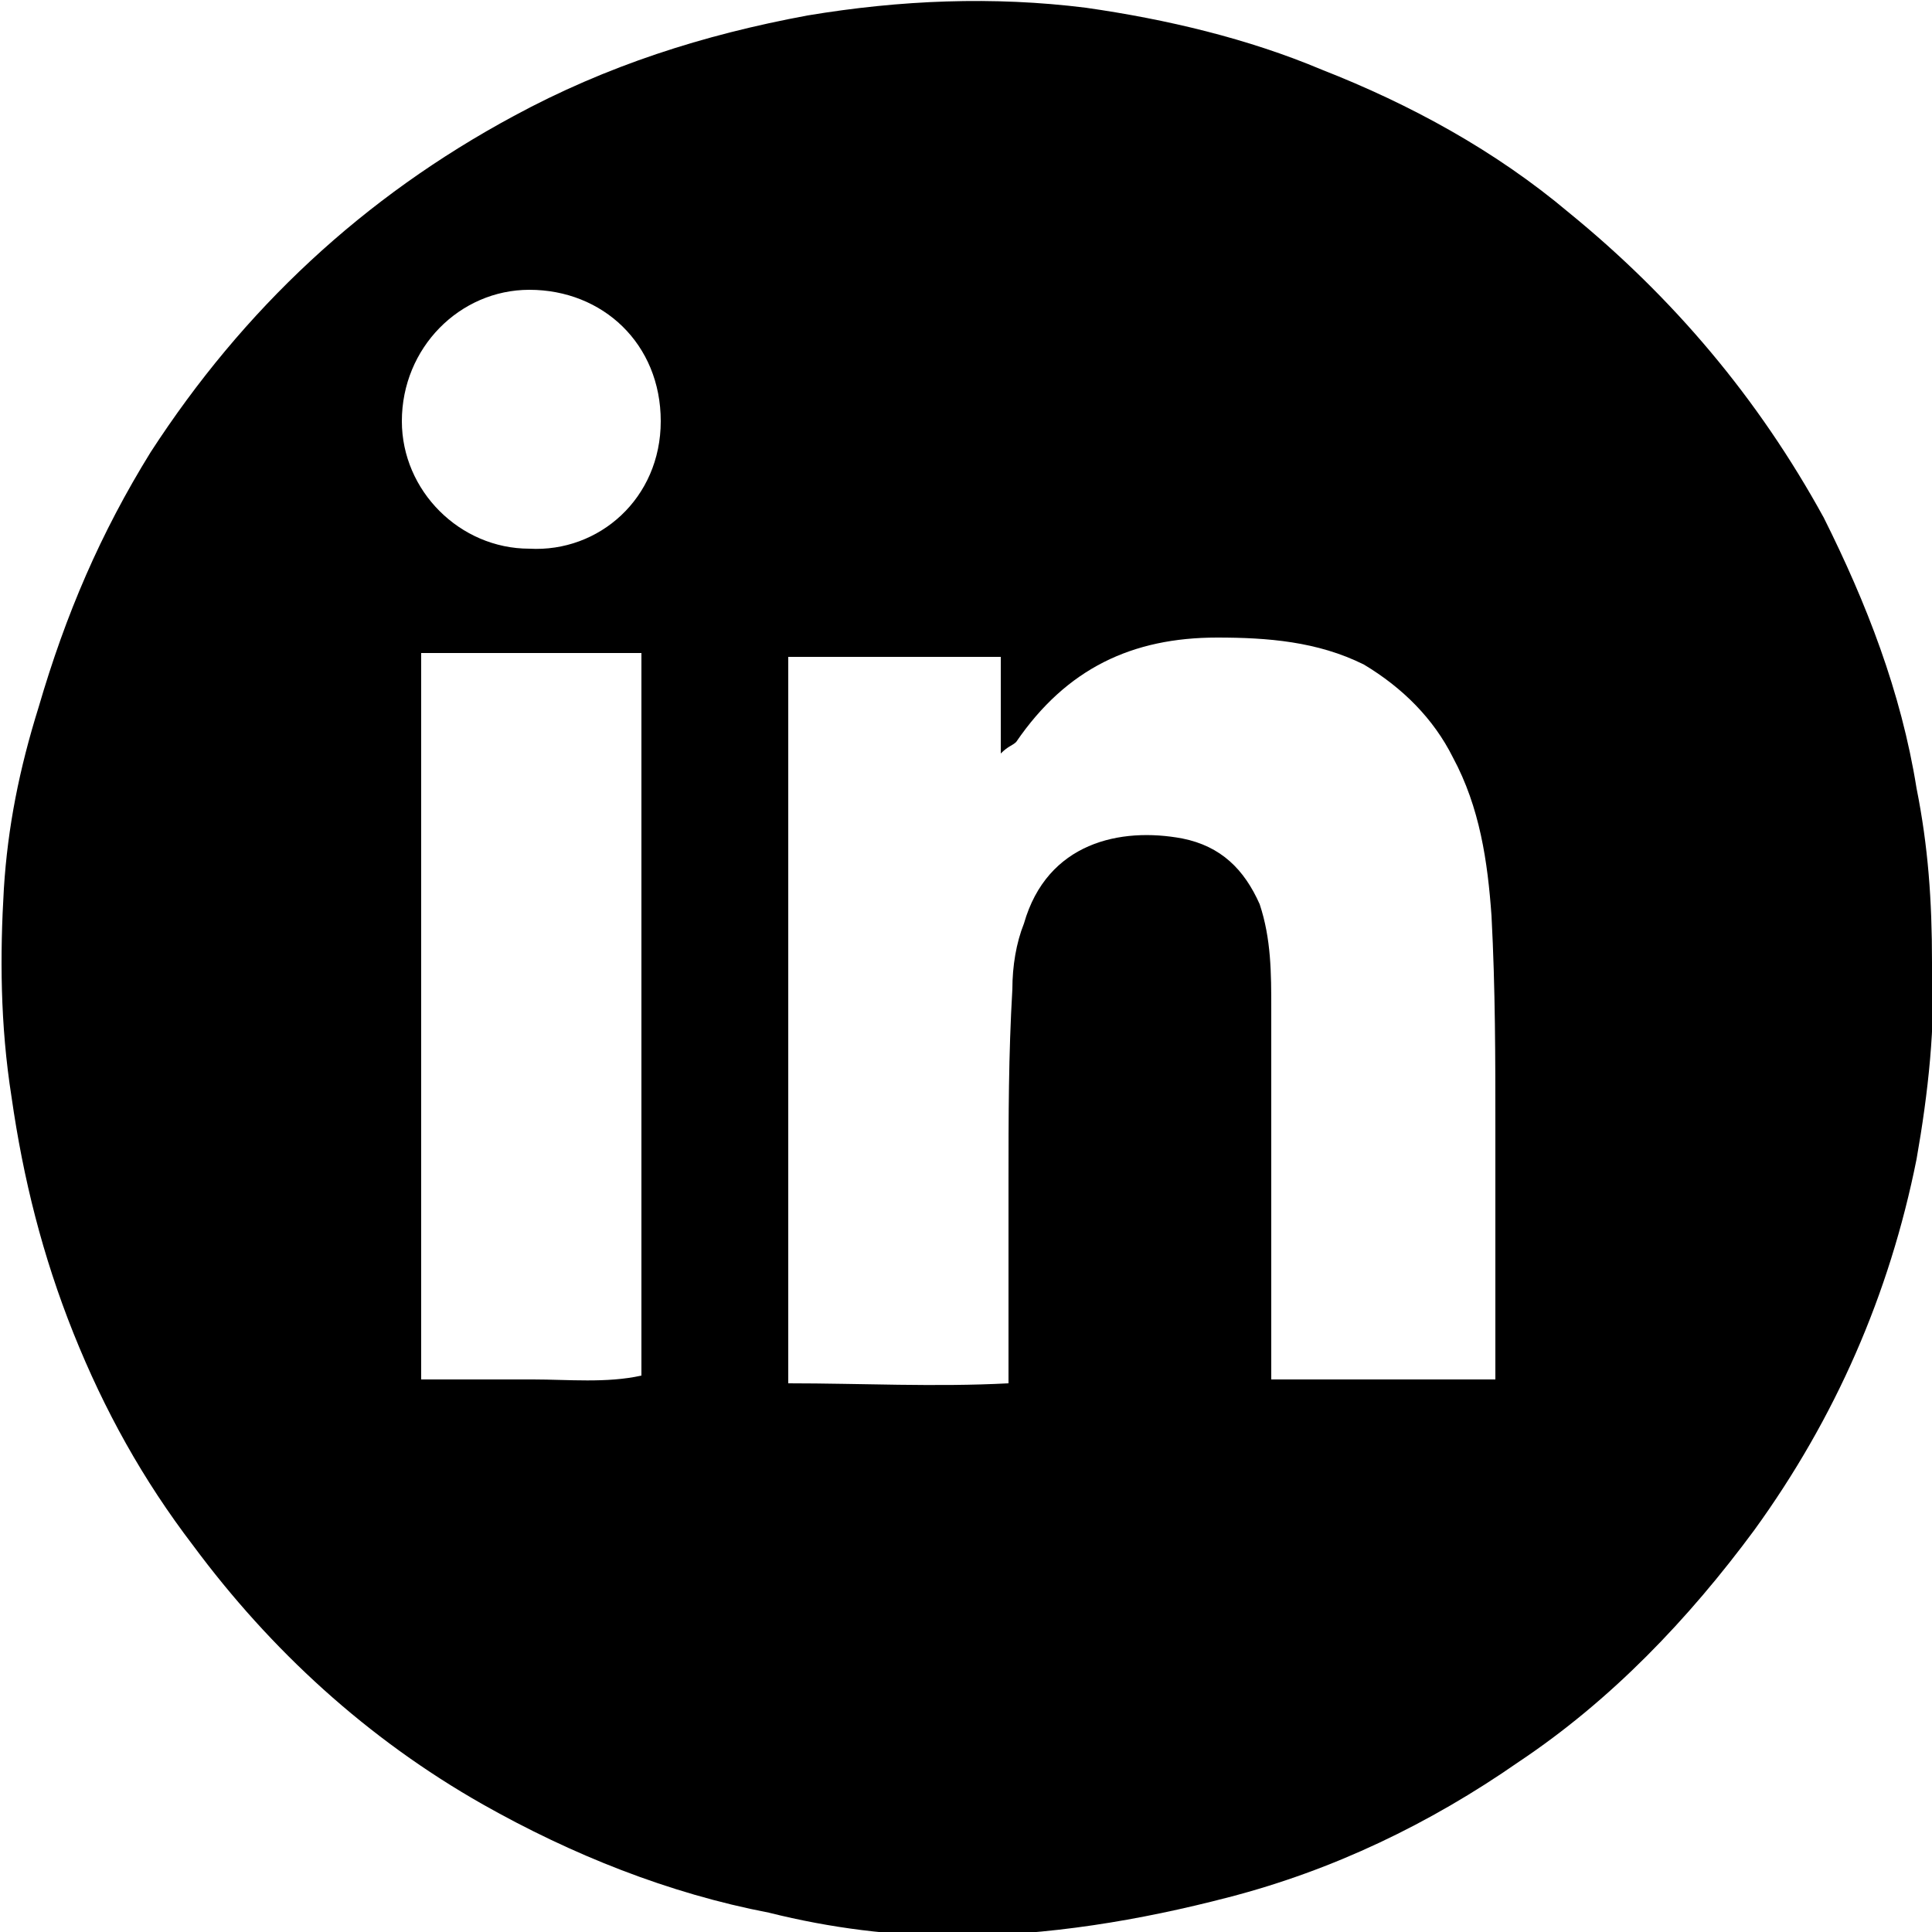 <?xml version="1.0" encoding="utf-8"?>
<!-- Generator: Adobe Illustrator 22.0.1, SVG Export Plug-In . SVG Version: 6.00 Build 0)  -->
<svg version="1.1" id="Layer_1" xmlns="http://www.w3.org/2000/svg" xmlns:xlink="http://www.w3.org/1999/xlink" x="0px" y="0px"
	 viewBox="0 0 50 50" style="enable-background:new 0 0 50 50;" xml:space="preserve">
<path d="M50,24.9c0.1,1.6-0.1,3.4-0.4,5.1c-0.7,3.5-2.1,6.7-4.2,9.6c-1.7,2.3-3.7,4.4-6.1,6c-2.3,1.6-4.8,2.8-7.5,3.5
	c-2.3,0.6-4.7,1-7.1,1c-1.6,0-3.2-0.2-4.8-0.6c-2.6-0.5-5.1-1.5-7.4-2.8c-3-1.7-5.5-4-7.5-6.7c-1.3-1.7-2.3-3.5-3.1-5.5
	c-0.8-2-1.3-4-1.6-6.1C0,26.5,0,24.7,0.1,23c0.1-1.6,0.4-3.1,0.9-4.7c0.7-2.4,1.6-4.5,2.9-6.6C6.3,8,9.4,5.1,13.3,3
	c2.4-1.3,4.9-2.1,7.6-2.6c2.4-0.4,4.8-0.5,7.2-0.2c2.1,0.3,4.2,0.8,6.1,1.6c2.3,0.9,4.5,2.1,6.4,3.7c2.7,2.2,4.9,4.8,6.6,7.9
	c1.1,2.2,2,4.5,2.4,7C49.9,21.9,50,23.3,50,24.9z M38.7,35.7c0-0.4,0-0.7,0-1c0-1.8,0-3.7,0-5.5c0-1.8,0-3.6-0.1-5.5
	c-0.1-1.4-0.3-2.8-1-4.1c-0.5-1-1.3-1.8-2.3-2.4c-1.2-0.6-2.5-0.7-3.8-0.7c-2.2,0-3.9,0.8-5.2,2.7c-0.1,0.1-0.2,0.1-0.4,0.3
	c0-0.9,0-1.7,0-2.5c-1.9,0-3.7,0-5.5,0c0,6.3,0,12.5,0,18.8c1.9,0,3.8,0.1,5.7,0c0-0.4,0-0.7,0-1c0-1.4,0-2.8,0-4.2
	c0-1.7,0-3.3,0.1-5c0-0.6,0.1-1.2,0.3-1.7c0.6-2.1,2.5-2.5,4.1-2.2c1,0.2,1.6,0.8,2,1.7c0.3,0.9,0.3,1.8,0.3,2.7c0,3,0,6,0,8.9
	c0,0.2,0,0.5,0,0.7C34.9,35.7,36.8,35.7,38.7,35.7z M10.9,16.9c0,6.3,0,12.5,0,18.8c1,0,2,0,2.9,0c0.9,0,1.9,0.1,2.8-0.1
	c0-6.3,0-12.5,0-18.7C14.7,16.9,12.8,16.9,10.9,16.9z M13.7,14.2c1.8,0.1,3.4-1.3,3.4-3.3c0-2-1.5-3.4-3.4-3.4
	c-1.8,0-3.3,1.5-3.3,3.4C10.4,12.7,11.9,14.2,13.7,14.2z"/>
</svg>
